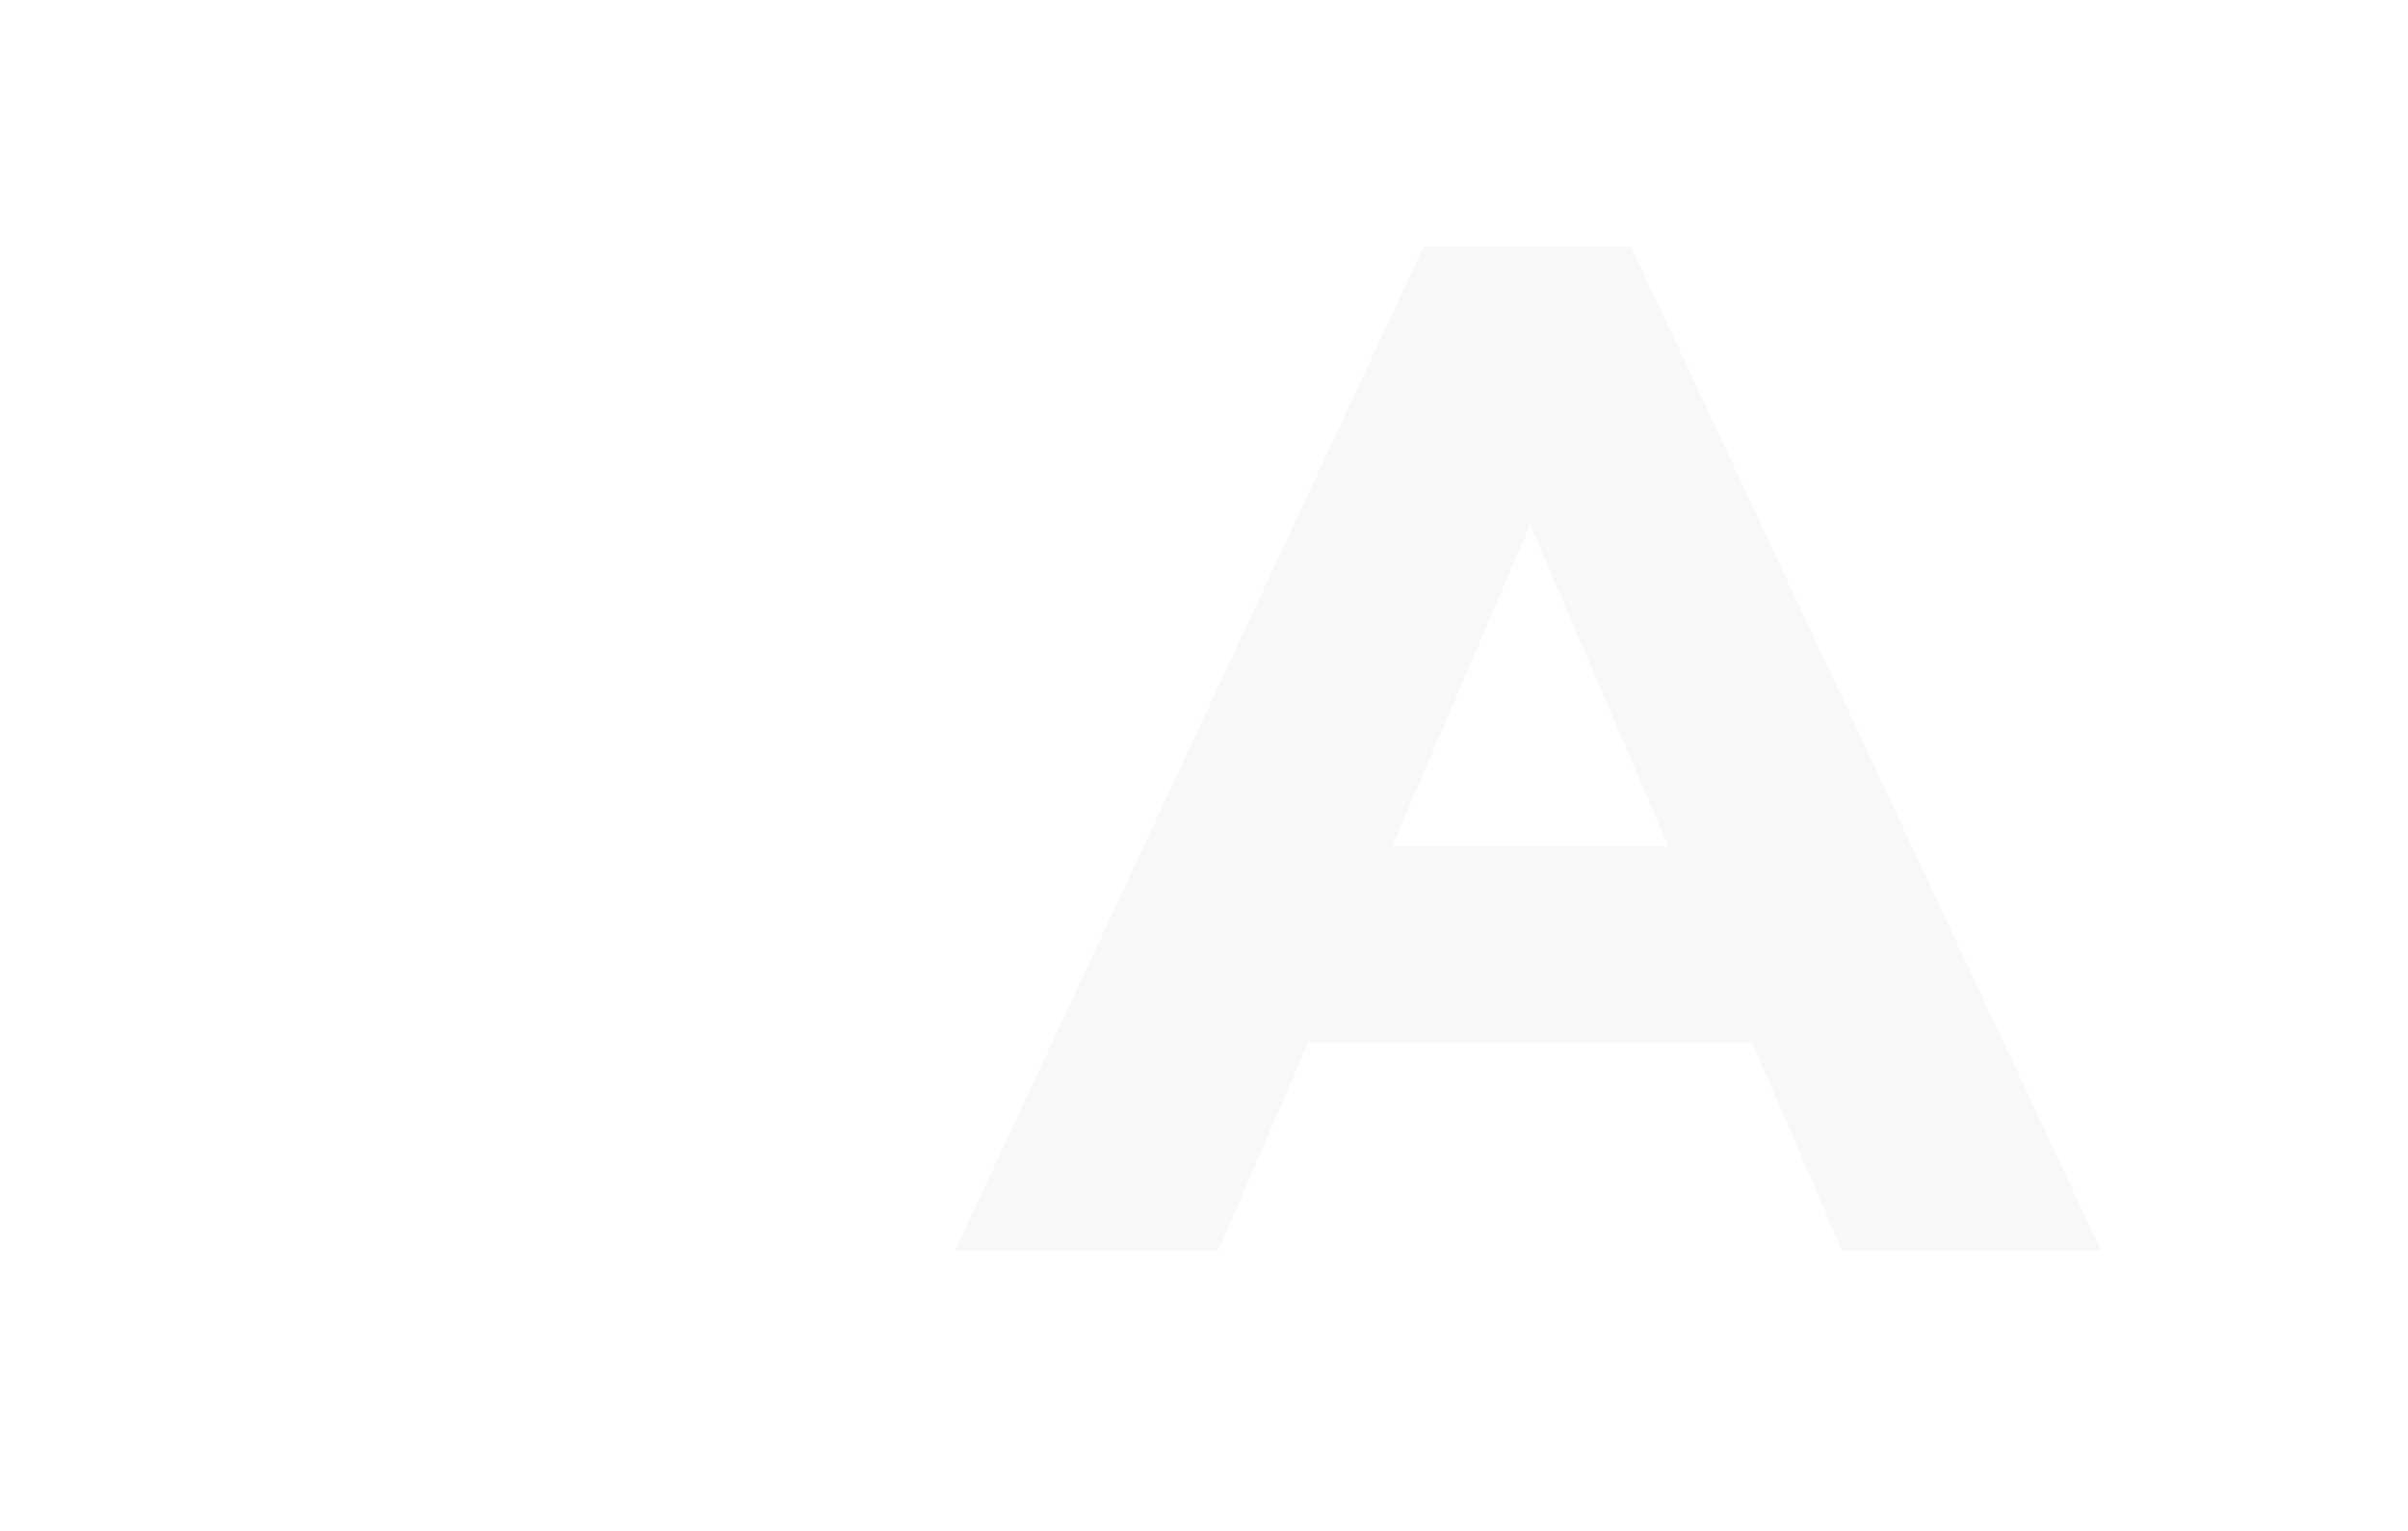 <?xml version="1.0" encoding="utf-8"?>
<!-- Generator: Adobe Illustrator 16.0.0, SVG Export Plug-In . SVG Version: 6.00 Build 0)  -->
<!DOCTYPE svg PUBLIC "-//W3C//DTD SVG 1.1//EN" "http://www.w3.org/Graphics/SVG/1.1/DTD/svg11.dtd">
<svg version="1.1" id="Ebene_1" xmlns="http://www.w3.org/2000/svg" xmlns:xlink="http://www.w3.org/1999/xlink" x="0px" y="0px"
	 width="1000px" height="636px" viewBox="0 0 1000 636" enable-background="new 0 0 1000 636" xml:space="preserve">
<path opacity="0.03" enable-background="new    " d="M677.425,102.64h-86.306L396.632,519.393h109.361l37.242-86.306h184.437
	l37.24,86.306H872.5L677.425,102.64z M578.112,351.51l57.34-133.595l57.342,133.597H578.112V351.51z"/>
</svg>
